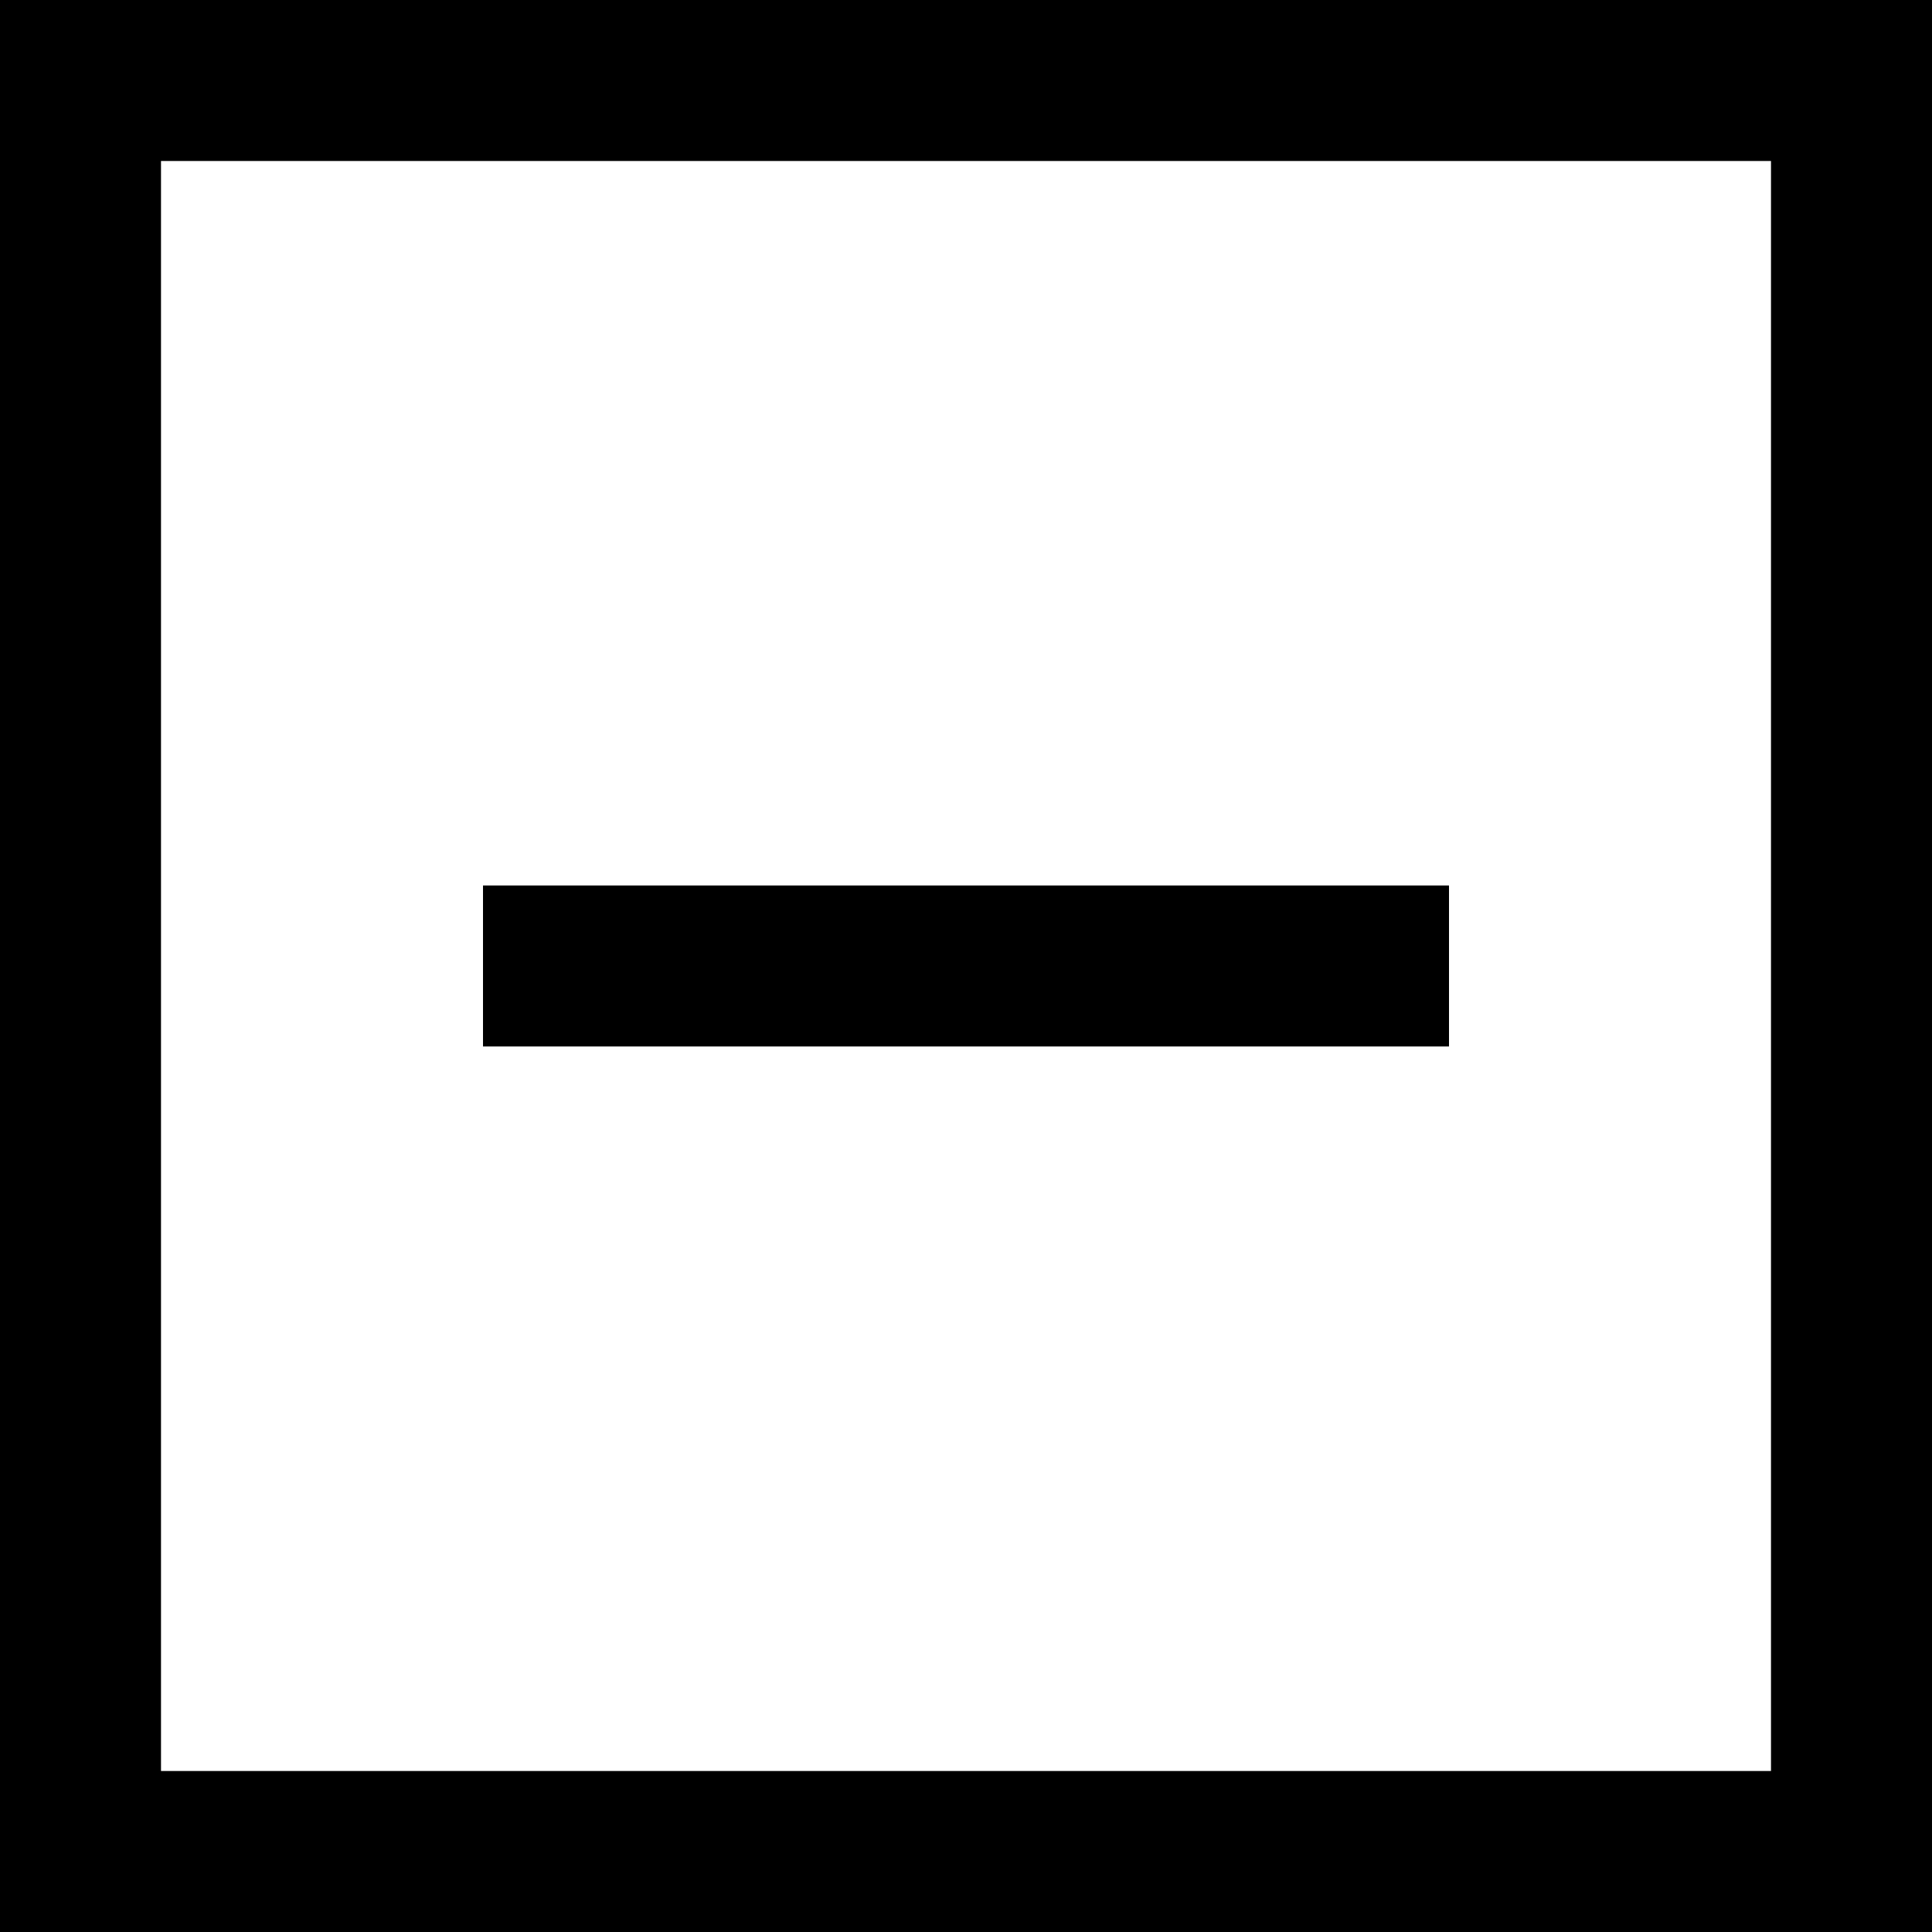 <?xml version="1.0" encoding="utf-8"?>
<!-- Generator: Adobe Illustrator 19.2.1, SVG Export Plug-In . SVG Version: 6.00 Build 0)  -->
<!DOCTYPE svg PUBLIC "-//W3C//DTD SVG 1.1//EN" "http://www.w3.org/Graphics/SVG/1.1/DTD/svg11.dtd">
<svg version="1.1" xmlns="http://www.w3.org/2000/svg" xmlns:xlink="http://www.w3.org/1999/xlink" x="0px" y="0px"
	 viewBox="0 0 24 24" enable-background="new 0 0 24 24" xml:space="preserve">
<g id="Layer_1">
	<path d="M24,24H0V0h24V24z M2,22h20V2H2V22z M18,11H6v2h12V11z"/>
</g>
<g id="Layer_2" display="none">
	<g display="inline">
		<rect x="1" y="1" fill="none" stroke="#ED1C24" stroke-width="2" stroke-miterlimit="10" width="22" height="22"/>
		<g>
			<line fill="none" stroke="#ED1C24" stroke-width="2" stroke-miterlimit="10" x1="6" y1="12" x2="18" y2="12"/>
		</g>
	</g>
</g>
</svg>
